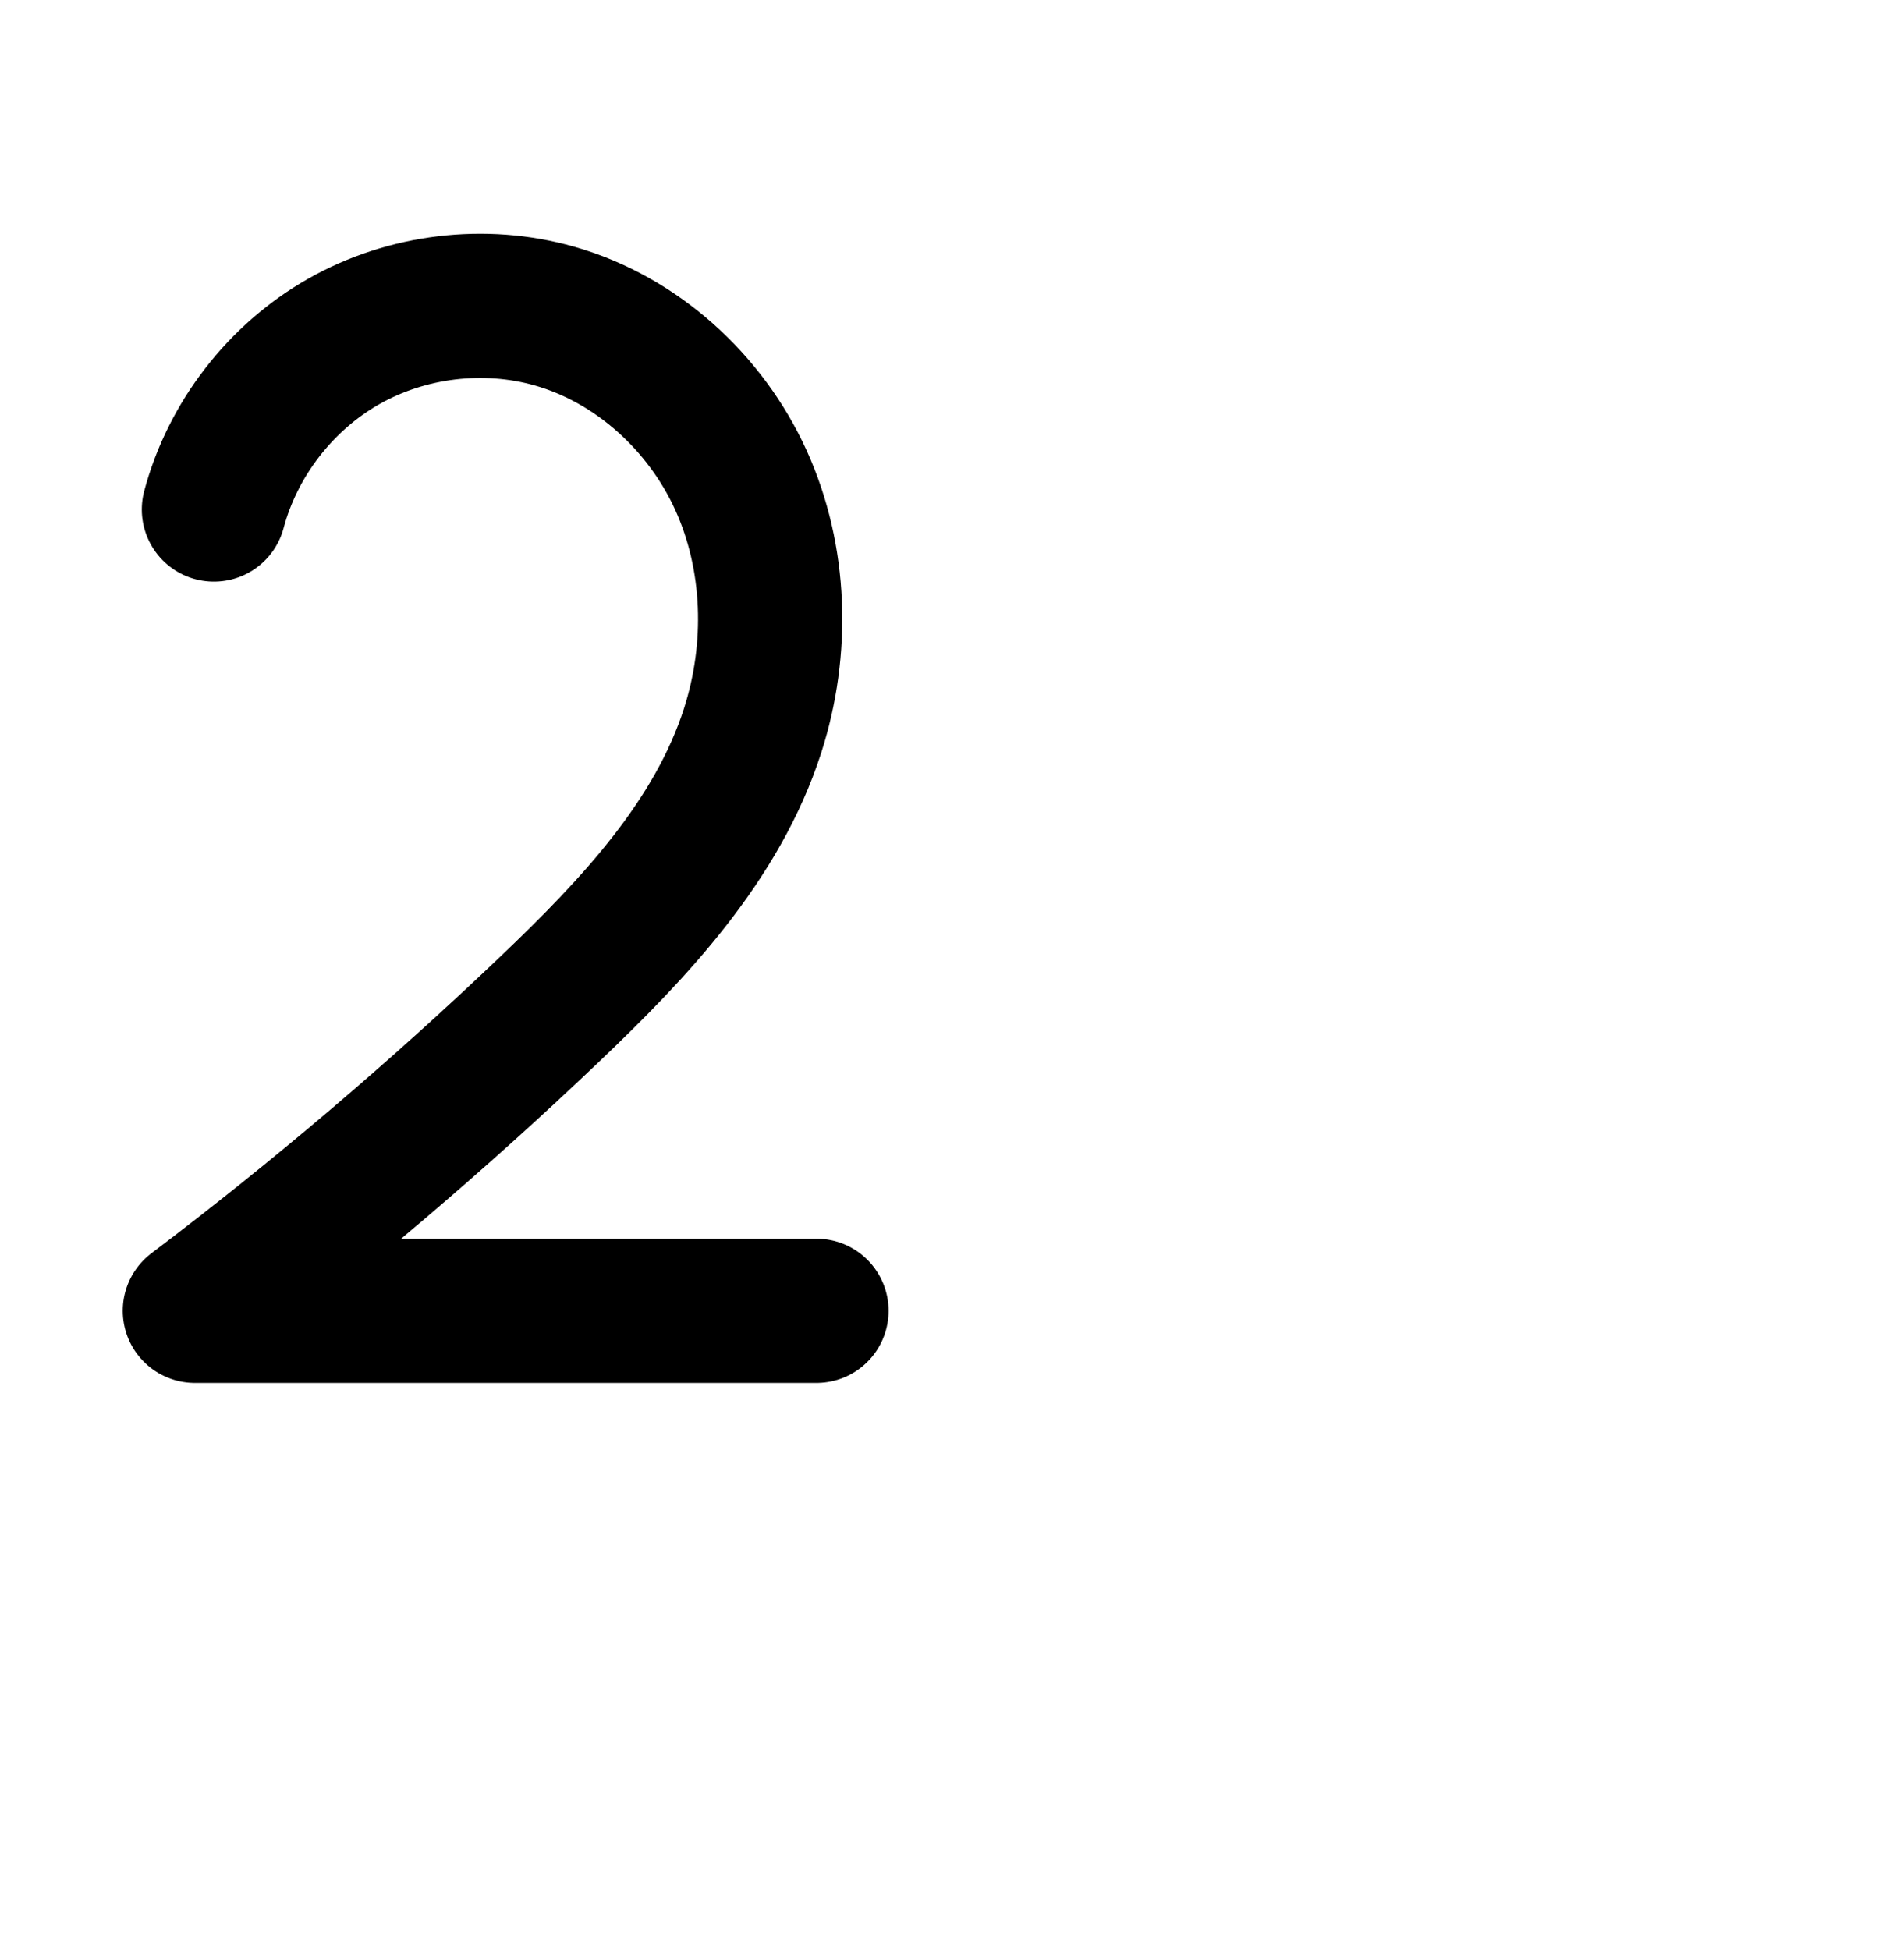 <?xml version="1.0" encoding="UTF-8" standalone="no"?>
<!-- Created with Inkscape (http://www.inkscape.org/) -->

<svg
   xmlns:dc="http://purl.org/dc/elements/1.1/"
   xmlns:cc="http://creativecommons.org/ns#"
   xmlns:rdf="http://www.w3.org/1999/02/22-rdf-syntax-ns#"
   xmlns:svg="http://www.w3.org/2000/svg"
   xmlns="http://www.w3.org/2000/svg"
   xmlns:sodipodi="http://sodipodi.sourceforge.net/DTD/sodipodi-0.dtd"
   xmlns:inkscape="http://www.inkscape.org/namespaces/inkscape"
   width="2000"
   height="2048"
   id="svg2992"
   version="1.1"
   inkscape:version="0.91 r13725"
   sodipodi:docname="2.svg">
  <defs
     id="defs5498">
    <inkscape:path-effect
       effect="spiro"
       id="path-effect4153"
       is_visible="true" />
    <inkscape:path-effect
       effect="spiro"
       id="path-effect4153-8"
       is_visible="true" />
    <inkscape:path-effect
       effect="spiro"
       id="path-effect4153-6"
       is_visible="true" />
  </defs>
  <sodipodi:namedview
     inkscape:window-height="851"
     inkscape:window-width="1600"
     inkscape:pageshadow="2"
     inkscape:pageopacity="0.0"
     borderopacity="1.0"
     bordercolor="#666666"
     pagecolor="#ffffff"
     id="base"
     showgrid="true"
     showguides="true"
     inkscape:guide-bbox="true"
     inkscape:zoom="0.5"
     inkscape:cx="335.42657"
     inkscape:cy="1247.5812"
     inkscape:window-x="1599"
     inkscape:window-y="-1"
     inkscape:current-layer="g4139"
     inkscape:window-maximized="1">
    <sodipodi:guide
       orientation="horizontal"
       position="0,600"
       id="guide5596" />
    <inkscape:grid
       type="xygrid"
       id="grid3769"
       empspacing="3"
       visible="true"
       enabled="true"
       snapvisiblegridlinesonly="true"
       spacingx="4px"
       units="px"
       dotted="true"
       spacingy="4px" />
    <sodipodi:guide
       orientation="0,1"
       position="-1040,1600"
       id="guide2985" />
    <sodipodi:guide
       position="-1440,1780"
       orientation="0,1"
       id="guide4141"
       inkscape:label=""
       inkscape:color="rgb(0,0,255)" />
  </sodipodi:namedview>
  <g
     inkscape:label="Layer 1"
     inkscape:groupmode="layer"
     id="layer1"
     transform="translate(0,1048)">
    <g
       id="g4139"
       transform="matrix(0.888,0,0,-0.888,178.027,406.791)">
      <path
         style="fill:none;fill-rule:evenodd;stroke:#000000;stroke-width:170.604;stroke-linecap:round;stroke-linejoin:round;stroke-miterlimit:4;stroke-dasharray:none;stroke-opacity:1"
         d="m 52.547,1035.674 c 22.188,83.041 78.793,156.315 153.539,198.755 74.746,42.44 166.675,53.501 249.354,30.002 97.225,-27.632 178.755,-102.081 220.543,-194.114 C 717.772,978.284 720.733,870.463 689.801,774.236 647.883,643.837 549.732,540.104 450.624,445.558 317.401,318.466 176.896,199.007 30.028,87.963 l 735.293,0"
         id="path4151"
         inkscape:path-effect="#path-effect4153"
         inkscape:original-d="m 52.547292,1035.6735 c 0,0 255.548928,275.0177 402.893198,228.7576 C 628.23689,1210.18 706.35861,954.59027 689.801,774.23612 677.41365,639.30659 542.74868,544.91854 450.62437,445.55791 325.50822,310.61395 30.028195,87.962949 30.028195,87.962949 l 735.292735,0"
         inkscape:connector-curvature="0"
         sodipodi:nodetypes="caaacc" />
      <path
         style="color:#000000;font-style:normal;font-variant:normal;font-weight:normal;font-stretch:normal;font-size:medium;line-height:normal;font-family:sans-serif;text-indent:0;text-align:start;text-decoration:none;text-decoration-line:none;text-decoration-style:solid;text-decoration-color:#000000;letter-spacing:normal;word-spacing:normal;text-transform:none;direction:ltr;block-progression:tb;writing-mode:lr-tb;baseline-shift:baseline;text-anchor:start;white-space:normal;clip-rule:nonzero;display:inline;overflow:visible;visibility:visible;opacity:1;isolation:auto;mix-blend-mode:normal;color-interpolation:sRGB;color-interpolation-filters:linearRGB;solid-color:#000000;solid-opacity:1;fill:#000000;fill-opacity:1;fill-rule:evenodd;stroke:none;stroke-width:170.604;stroke-linecap:round;stroke-linejoin:round;stroke-miterlimit:4;stroke-dasharray:none;stroke-dashoffset:0;stroke-opacity:1;color-rendering:auto;image-rendering:auto;shape-rendering:auto;text-rendering:auto;enable-background:accumulate"
         d="m -1122.949,-1.844 a 85.311,85.311 0 0 0 -51.445,153.346 c 144.269,109.079 282.294,226.43 413.16,351.273 96.912,92.452 182.769,187.049 216.848,293.062 24.766,77.042 21.769,164.131 -10.277,234.709 -31.68,69.771 -95.662,127.282 -166.193,147.328 -59.914,17.028 -129.751,8.625 -183.916,-22.129 -54.165,-30.754 -97.167,-86.42 -113.246,-146.596 a 85.311,85.311 0 1 0 -164.822,44.039 c 28.297,105.905 98.505,196.789 193.832,250.914 95.326,54.125 209.348,67.845 314.793,37.877 123.919,-35.219 222.996,-126.606 274.893,-240.9 51.53,-113.488 54.457,-242.042 17.357,-357.453 C -431.724,588.841 -542.17,475.972 -643.473,379.332 -719.708,306.605 -798.364,236.433 -879.117,168.762 l 491.461,0 a 85.311,85.311 0 1 0 0,-170.605 l -735.293,0 z"
         id="path4151-5"
         inkscape:connector-curvature="0" />
    </g>
  </g>
</svg>
